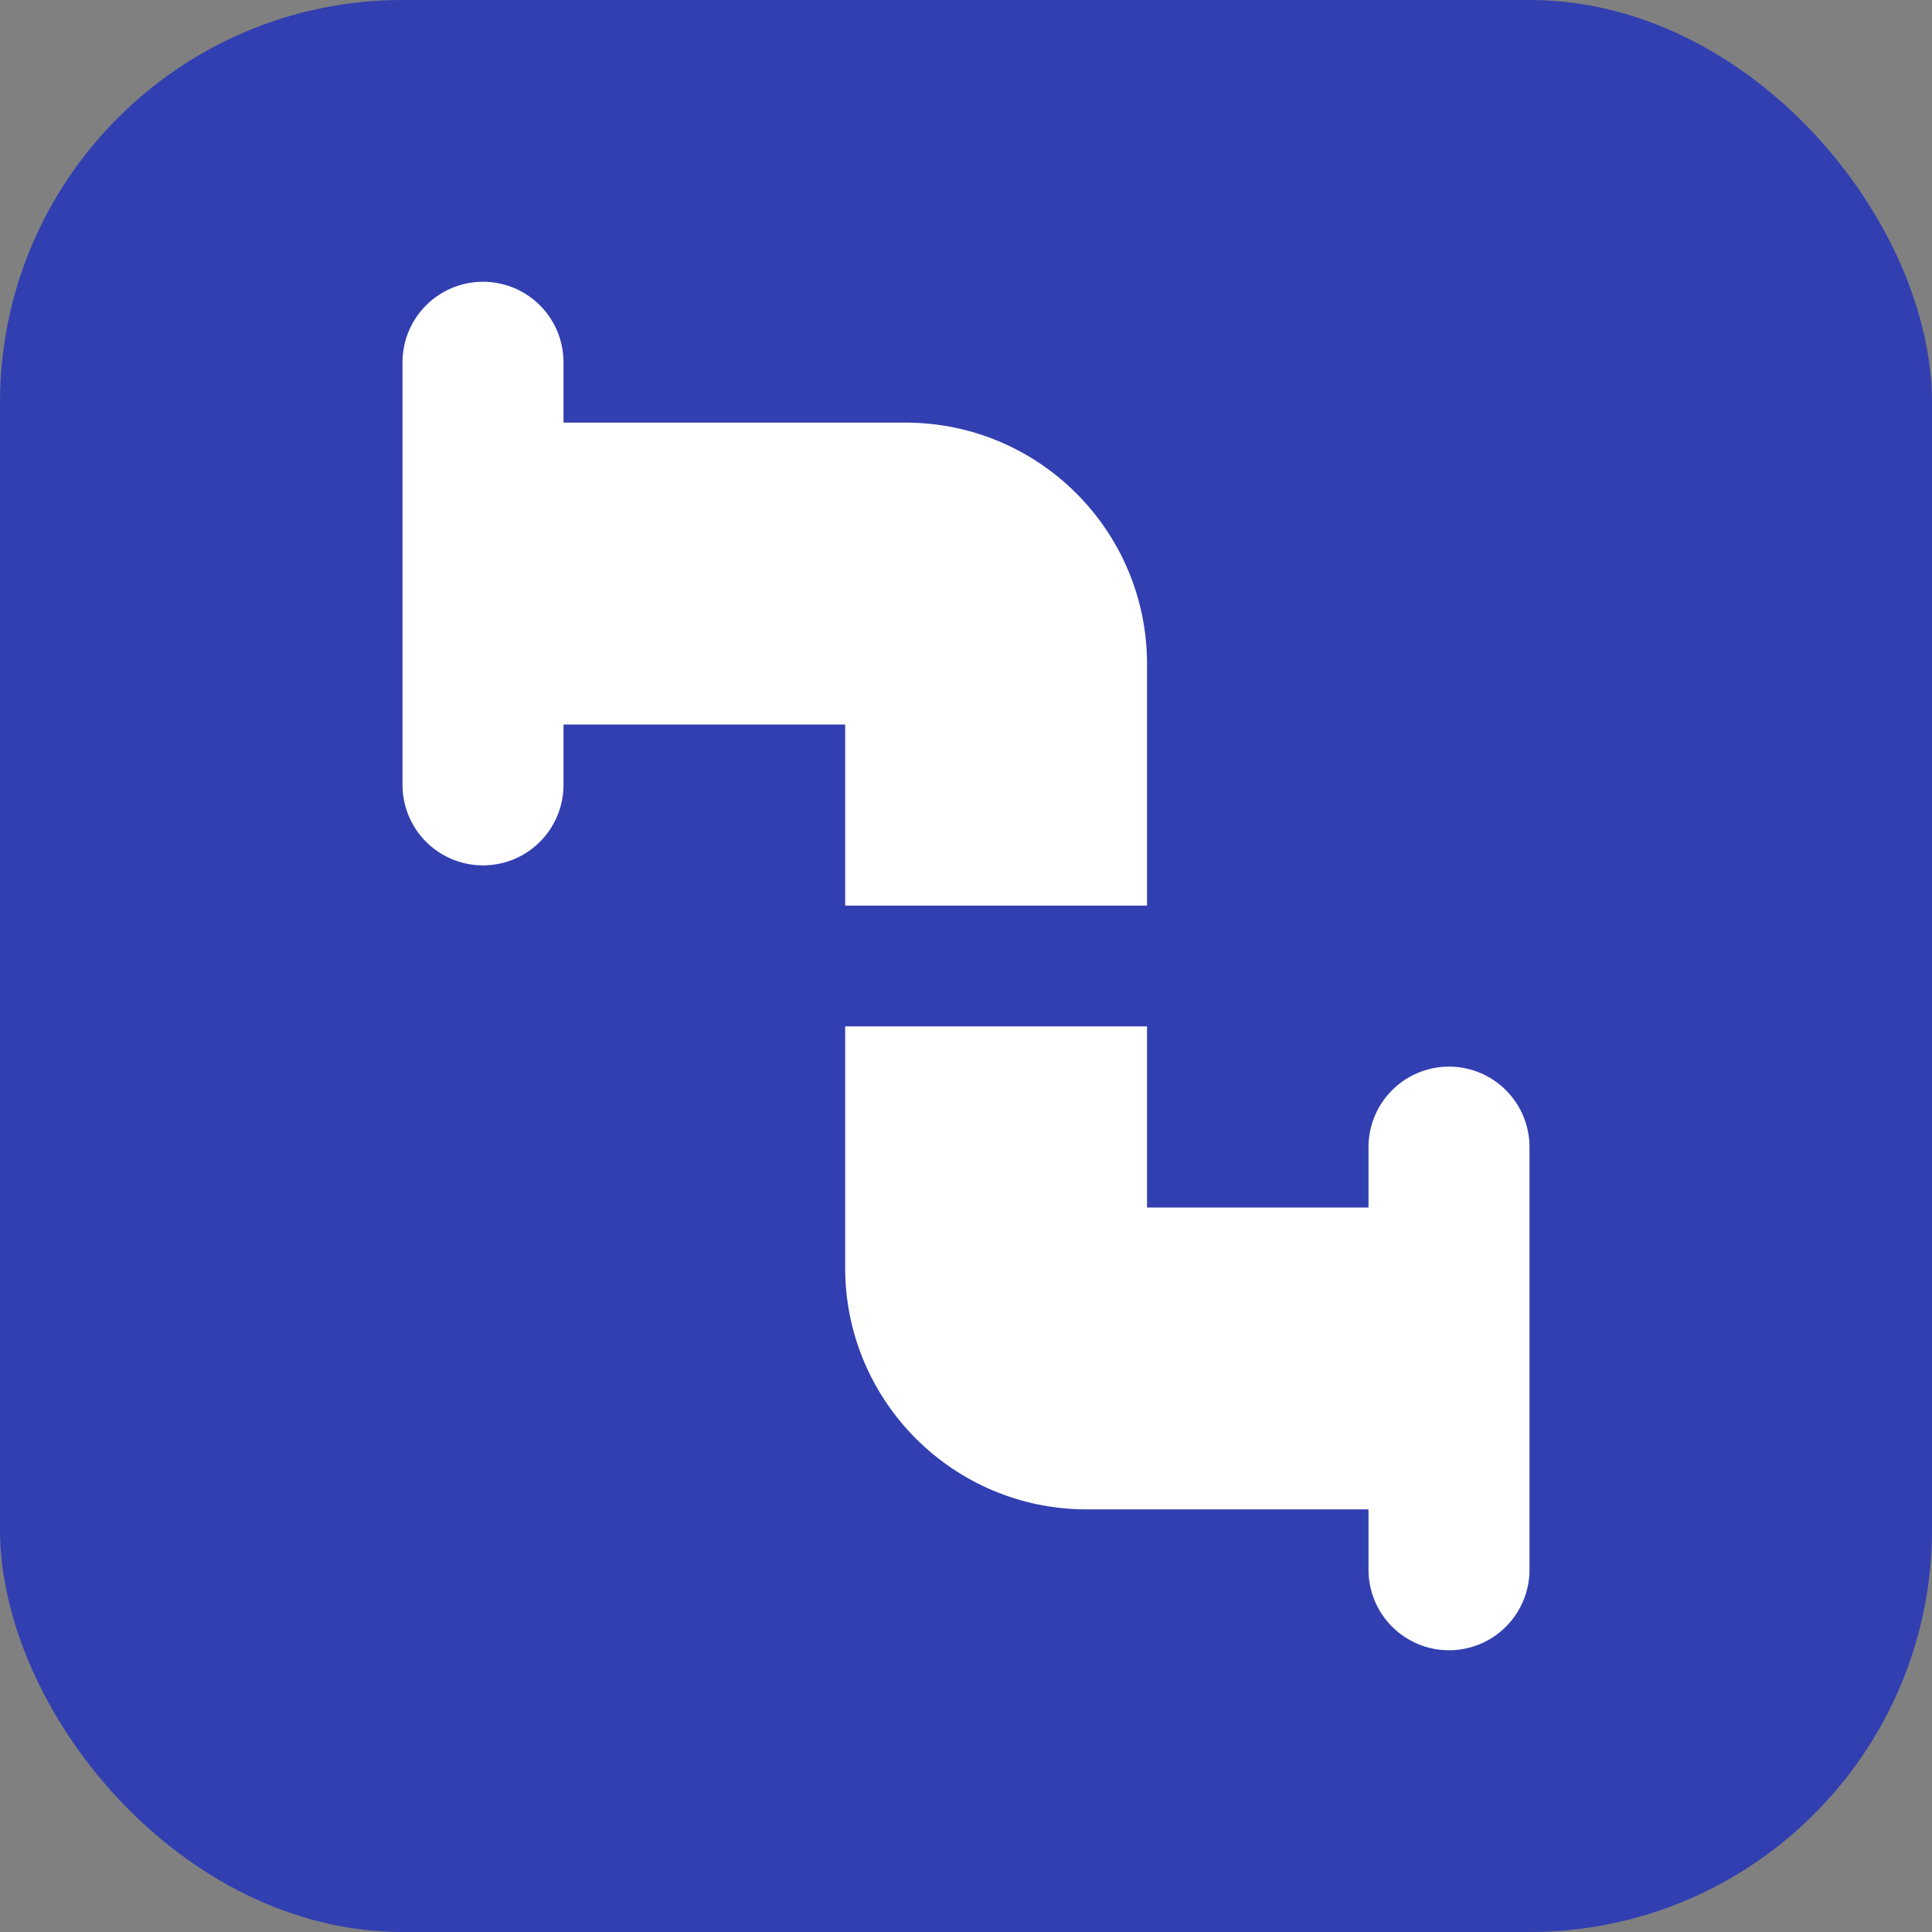<svg width="24" height="24" viewBox="0 0 24 24" fill="none" xmlns="http://www.w3.org/2000/svg">
<rect x="0" y="0" width="24" height="24" fill="#808080" stroke="none"/>
<rect x="-0" y="-0" width="24" height="24" rx="5" fill="#323FB1"/>
<path d="M18 14.25V19.5M6 9.75V4.5V9.75Z" stroke="white" stroke-width="2" stroke-miterlimit="10" stroke-linecap="round" stroke-linejoin="round"/>
<path d="M10.499 11.25H14.249V8.25C14.249 6.593 12.906 5.25 11.249 5.25H6V6V6.75V7.5V8.25V9H10.499V11.25ZM14.249 15V12.75H10.499V15.75C10.499 17.406 11.843 18.75 13.499 18.75H18V18V17.25V16.5V15.75V15H14.249Z" fill="white"/>
</svg>
